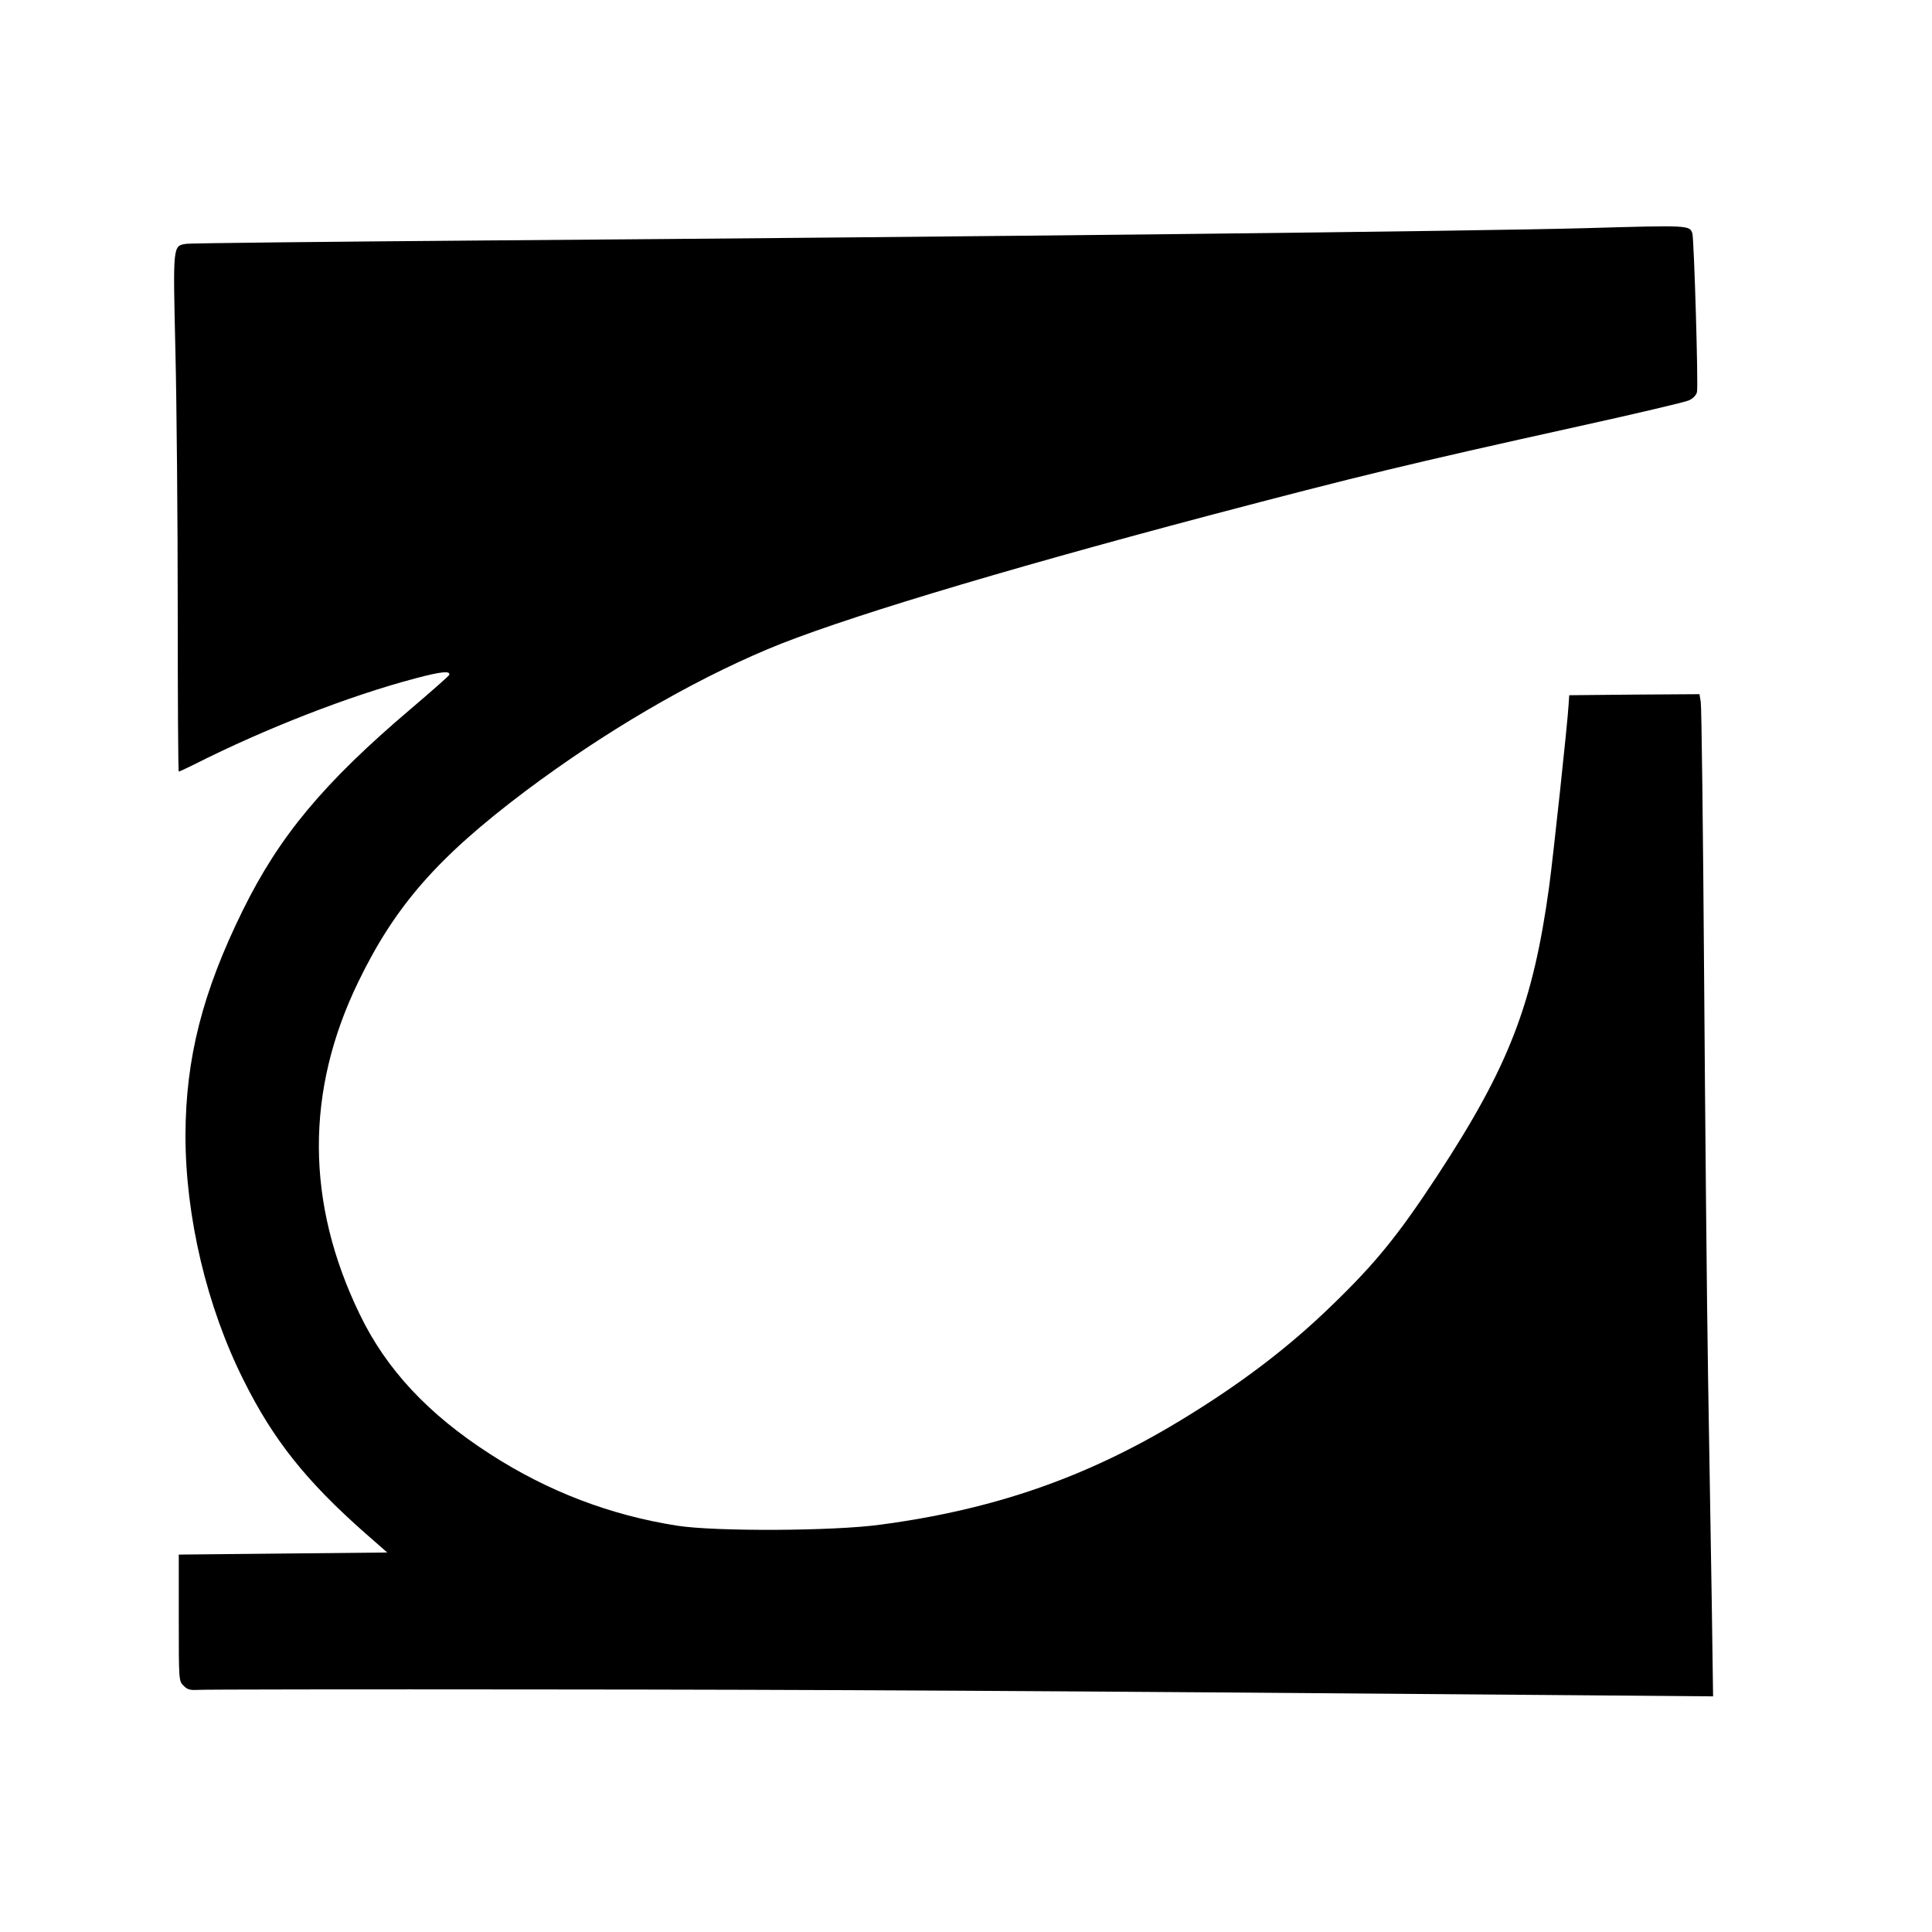 <?xml version="1.0" standalone="no"?>
<!DOCTYPE svg PUBLIC "-//W3C//DTD SVG 20010904//EN"
 "http://www.w3.org/TR/2001/REC-SVG-20010904/DTD/svg10.dtd">
<svg version="1.0" xmlns="http://www.w3.org/2000/svg"
 width="924pt" height="924pt" viewBox="0 0 924 924"
 preserveAspectRatio="xMidYMid meet">
<g transform="translate(0,924) scale(0.1,-0.1)"
fill="#000000" stroke="none">
<path d="M7590 8149 c-541 -15 -2896 -41 -5265 -59 -770 -6 -1415 -13 -1433
-16 -66 -10 -65 0 -53 -516 6 -255 11 -811 11 -1235 0 -425 2 -773 5 -773 3 0
36 15 74 34 340 172 744 329 1059 412 124 33 169 37 160 15 -2 -4 -84 -77
-183 -161 -419 -356 -629 -609 -804 -964 -193 -392 -273 -708 -274 -1076 0
-390 102 -820 278 -1171 143 -287 300 -483 582 -732 l105 -92 -499 -5 -498 -5
0 -302 c0 -301 0 -303 23 -325 18 -19 31 -22 70 -20 26 2 760 3 1632 2 1413
-1 2286 -6 4879 -27 l734 -6 -6 429 c-4 236 -12 731 -18 1099 -6 369 -14 1237
-19 1930 -5 693 -12 1277 -16 1298 l-6 37 -312 -2 -311 -3 -3 -45 c-5 -90 -74
-729 -93 -870 -77 -561 -192 -860 -535 -1383 -187 -285 -296 -419 -503 -619
-212 -206 -441 -379 -728 -553 -449 -272 -891 -425 -1433 -497 -226 -31 -789
-33 -970 -5 -321 50 -619 164 -895 342 -297 191 -498 406 -625 670 -258 533
-260 1067 -6 1590 177 365 380 596 801 913 374 280 781 519 1156 677 324 137
1083 367 2109 639 729 192 952 246 1770 427 272 60 510 116 527 124 20 9 35
24 39 40 7 29 -14 729 -22 758 -12 40 -16 40 -504 26z"/>
</g>
</svg>

